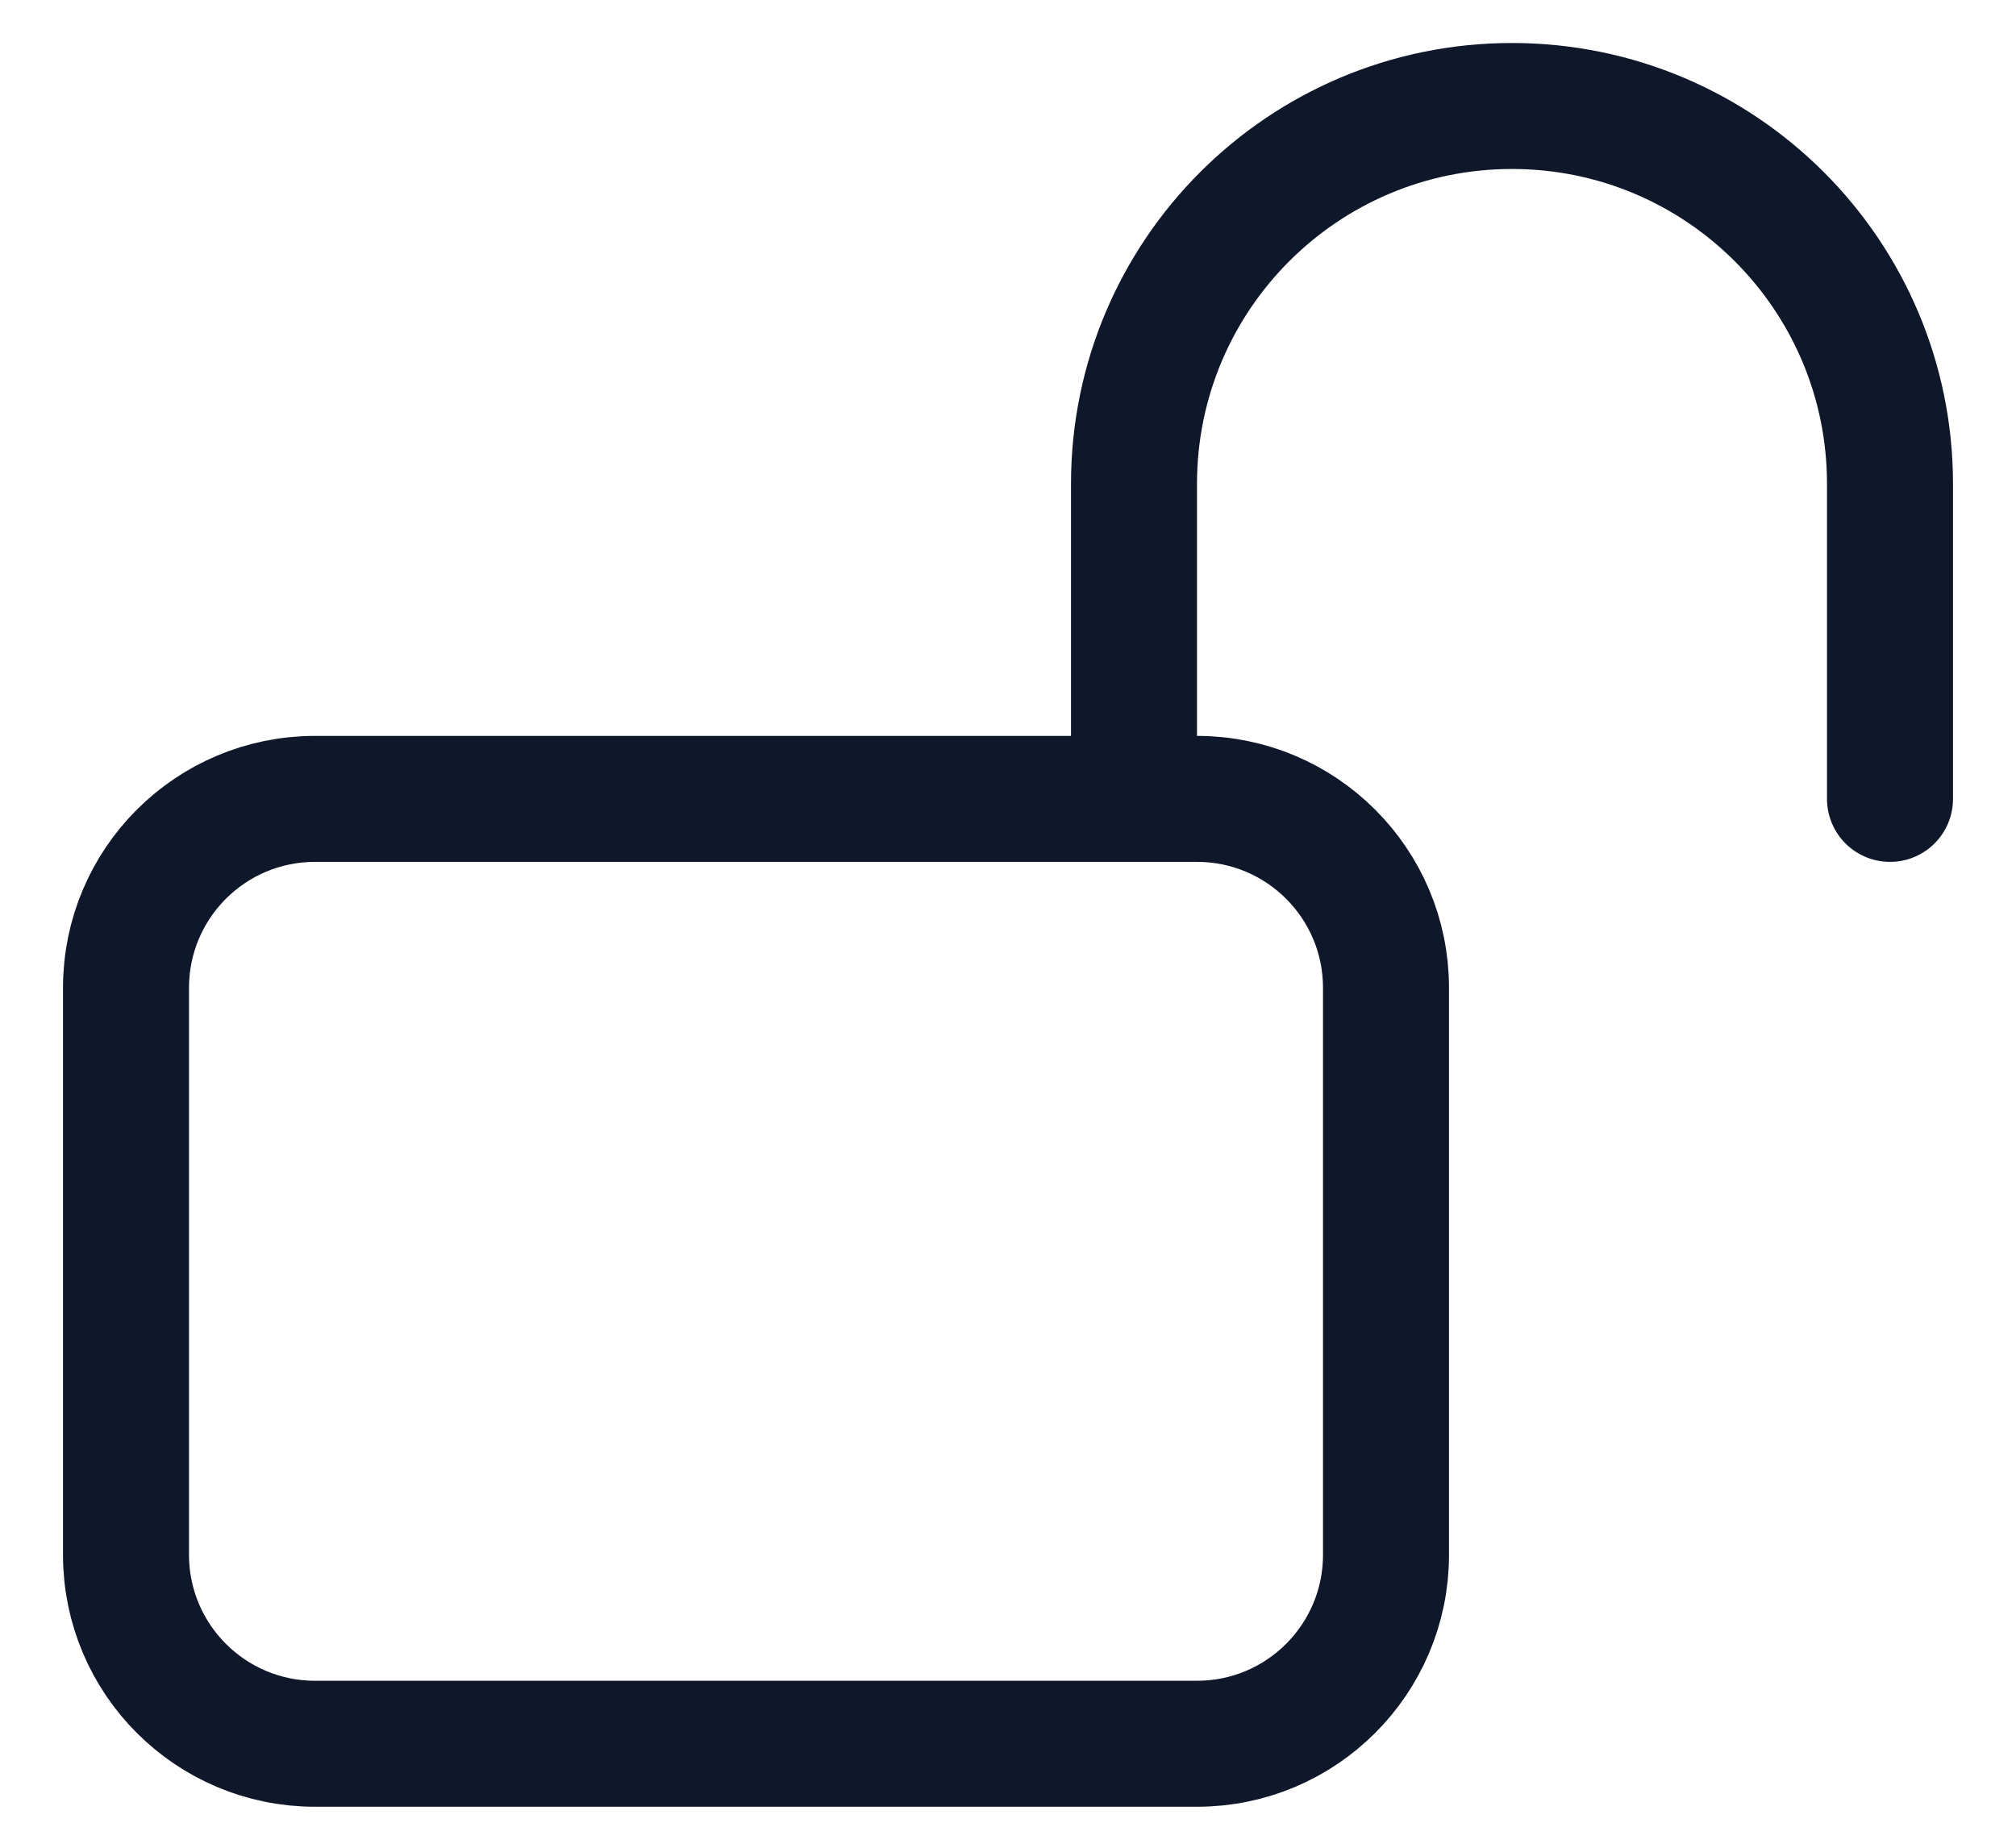 <svg width="24" height="22" viewBox="0 0 24 22" fill="none" xmlns="http://www.w3.org/2000/svg">
<path d="M13.5 9.512V5.762C13.5 3.276 15.515 1.262 18 1.262C20.485 1.262 22.5 3.276 22.5 5.762V9.512M3.75 20.762H14.25C15.493 20.762 16.5 19.754 16.5 18.512V11.762C16.5 10.519 15.493 9.512 14.25 9.512H3.75C2.507 9.512 1.5 10.519 1.5 11.762V18.512C1.5 19.754 2.507 20.762 3.75 20.762Z" stroke="#0F172A" stroke-width="1.5" stroke-linecap="round" stroke-linejoin="round"/>
</svg>
